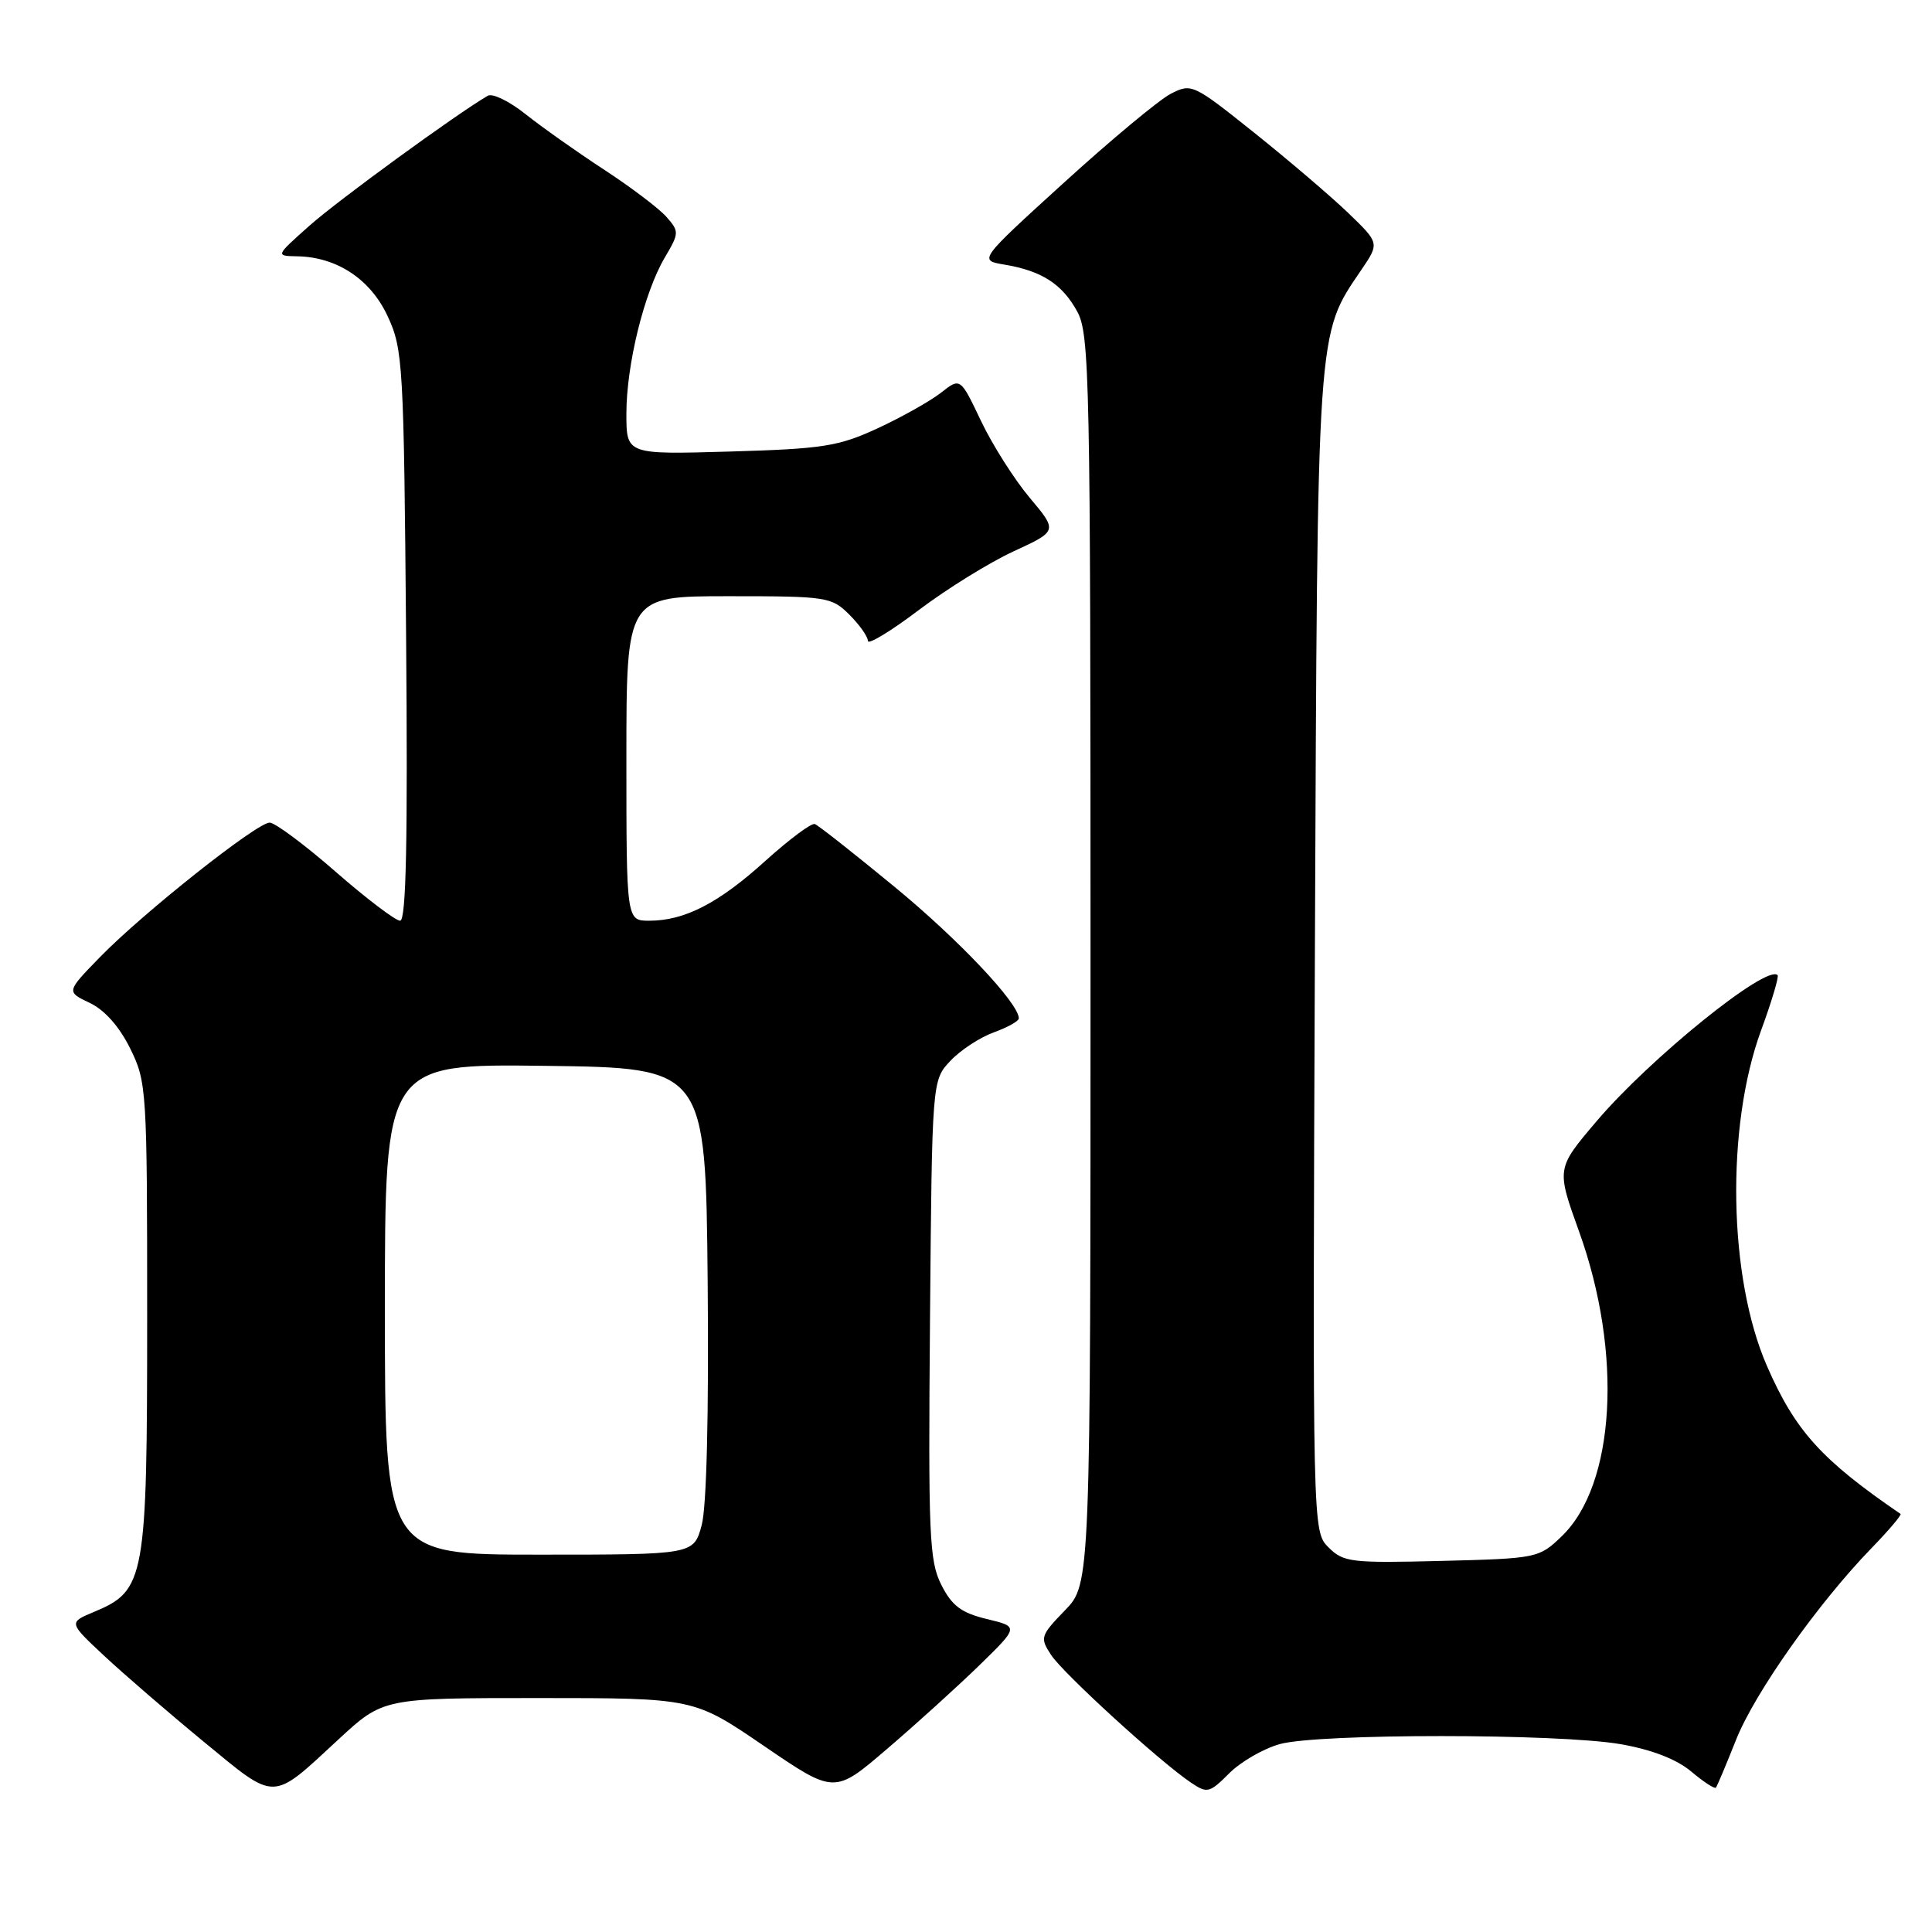 <?xml version="1.0" encoding="UTF-8" standalone="no"?>
<!DOCTYPE svg PUBLIC "-//W3C//DTD SVG 1.1//EN" "http://www.w3.org/Graphics/SVG/1.1/DTD/svg11.dtd" >
<svg xmlns="http://www.w3.org/2000/svg" xmlns:xlink="http://www.w3.org/1999/xlink" version="1.1" viewBox="0 0 256 256">
 <g >
 <path fill="currentColor"
d=" M 44.84 230.49 C 50.77 225.00 50.77 225.00 71.35 225.00 C 91.94 225.00 91.94 225.00 101.25 231.36 C 110.57 237.72 110.57 237.72 117.53 231.75 C 121.37 228.47 126.87 223.48 129.76 220.67 C 135.01 215.55 135.01 215.55 130.76 214.53 C 127.37 213.71 126.14 212.78 124.73 210.00 C 123.13 206.83 122.99 203.47 123.23 174.83 C 123.50 143.16 123.50 143.16 125.92 140.58 C 127.25 139.16 129.84 137.46 131.67 136.80 C 133.50 136.14 135.00 135.30 135.00 134.94 C 135.00 132.94 127.01 124.48 118.52 117.50 C 113.17 113.10 108.43 109.36 107.97 109.19 C 107.52 109.02 104.59 111.21 101.45 114.04 C 95.24 119.67 90.73 122.00 86.03 122.00 C 83.00 122.00 83.00 122.00 83.00 100.50 C 83.00 79.00 83.00 79.00 96.55 79.00 C 109.59 79.00 110.18 79.09 112.55 81.45 C 113.90 82.80 115.00 84.36 115.00 84.92 C 115.00 85.48 118.04 83.64 121.75 80.83 C 125.46 78.03 131.12 74.52 134.32 73.05 C 140.15 70.36 140.15 70.36 136.42 65.93 C 134.38 63.49 131.48 58.92 129.98 55.76 C 127.25 50.02 127.25 50.02 124.68 52.04 C 123.26 53.15 119.49 55.27 116.30 56.75 C 111.10 59.15 109.08 59.47 96.75 59.83 C 83.00 60.23 83.00 60.23 83.00 54.82 C 83.00 48.34 85.35 38.77 88.09 34.12 C 90.01 30.87 90.01 30.67 88.29 28.72 C 87.31 27.61 83.58 24.79 80.00 22.45 C 76.42 20.12 71.76 16.81 69.63 15.12 C 67.50 13.42 65.25 12.32 64.63 12.69 C 60.56 15.05 44.73 26.58 41.00 29.91 C 36.50 33.91 36.50 33.91 39.35 33.96 C 44.63 34.04 49.11 37.00 51.38 41.93 C 53.40 46.28 53.51 48.28 53.81 84.25 C 54.04 111.37 53.82 122.00 53.02 122.00 C 52.41 122.00 48.56 119.08 44.46 115.50 C 40.36 111.92 36.43 109.00 35.73 109.00 C 34.04 109.00 18.87 121.03 13.22 126.85 C 8.78 131.41 8.78 131.41 11.89 132.89 C 13.86 133.82 15.82 136.03 17.25 138.93 C 19.44 143.37 19.50 144.36 19.50 174.50 C 19.50 209.28 19.24 210.75 12.47 213.58 C 9.08 214.99 9.08 214.99 13.79 219.39 C 16.38 221.81 22.32 226.94 27.00 230.79 C 36.70 238.77 35.88 238.78 44.84 230.49 Z  M 169.58 231.10 C 174.71 229.68 206.53 229.69 214.73 231.11 C 218.89 231.84 222.15 233.10 224.10 234.74 C 225.74 236.12 227.21 237.08 227.37 236.87 C 227.53 236.67 228.73 233.82 230.03 230.55 C 232.50 224.32 240.92 212.41 248.01 205.11 C 250.29 202.76 252.01 200.73 251.83 200.60 C 241.34 193.43 237.88 189.59 234.13 181.00 C 229.02 169.29 228.67 149.32 233.35 136.54 C 234.76 132.71 235.74 129.41 235.54 129.21 C 234.08 127.75 218.60 140.26 211.51 148.62 C 206.23 154.84 206.23 154.84 209.23 163.17 C 215.05 179.31 214.05 196.75 206.91 203.59 C 203.93 206.45 203.66 206.51 191.02 206.83 C 179.01 207.13 178.01 207.01 176.04 205.04 C 173.92 202.92 173.92 202.92 174.23 126.21 C 174.58 42.49 174.44 44.53 180.39 35.75 C 182.79 32.21 182.79 32.21 178.65 28.22 C 176.37 26.03 170.77 21.25 166.22 17.61 C 158.09 11.11 157.88 11.01 155.11 12.44 C 153.56 13.25 147.20 18.54 140.98 24.20 C 129.67 34.49 129.67 34.49 133.08 35.06 C 138.04 35.89 140.74 37.63 142.74 41.28 C 144.38 44.28 144.50 50.14 144.50 127.19 C 144.50 209.89 144.50 209.89 141.10 213.39 C 137.86 216.74 137.78 217.01 139.27 219.28 C 140.87 221.73 153.68 233.43 157.80 236.20 C 159.96 237.66 160.26 237.59 162.88 234.97 C 164.41 233.44 167.42 231.70 169.58 231.10 Z  M 51.00 173.48 C 51.00 140.96 51.00 140.96 72.25 141.23 C 93.50 141.50 93.50 141.50 93.77 169.83 C 93.93 187.43 93.63 199.65 92.98 202.08 C 91.92 206.00 91.92 206.00 71.46 206.00 C 51.00 206.00 51.00 206.00 51.00 173.48 Z "/>
</g>
</svg>